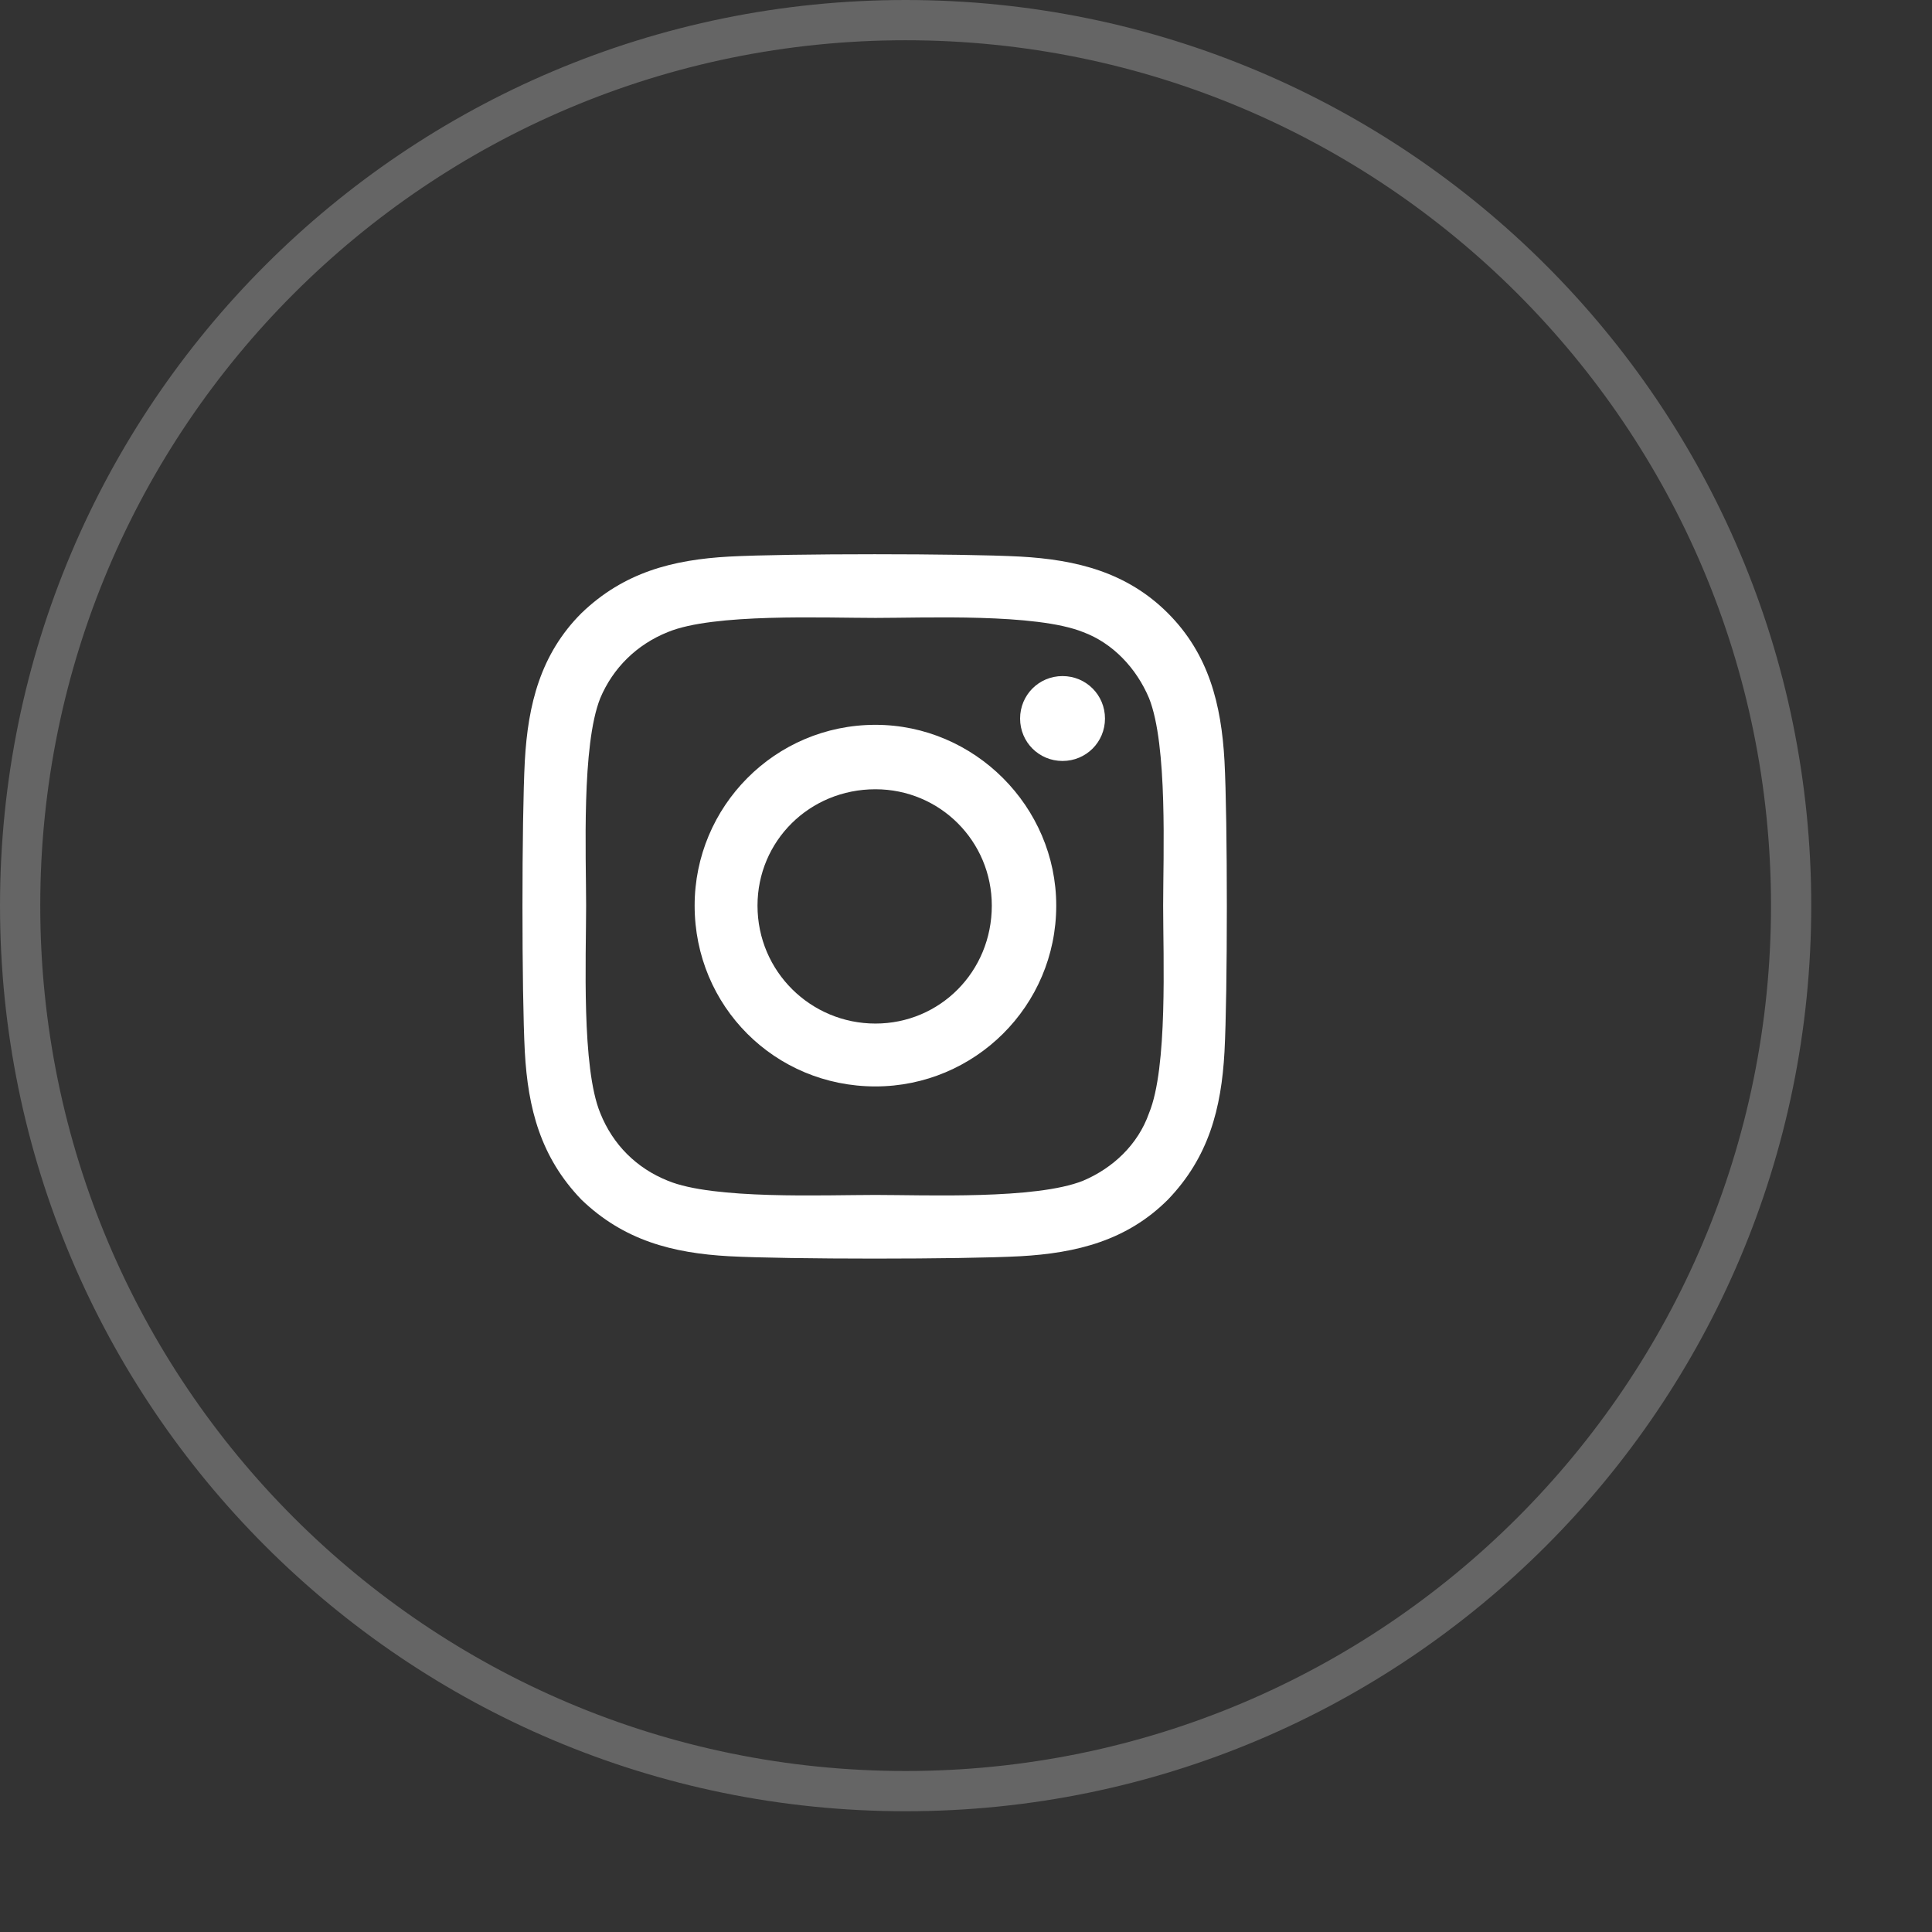 <svg width="48" height="48" viewBox="0 0 48 48" fill="none" xmlns="http://www.w3.org/2000/svg">
<rect x="0" y="0" width="48" height="48" fill="#333333" stroke="none"/>
<path opacity="0.4" d="M44.5 22.5C44.5 34.65 34.65 44.5 22.5 44.5C10.35 44.5 0.5 34.65 0.5 22.5C0.5 10.35 10.35 0.5 22.5 0.5C34.65 0.5 44.5 10.35 44.5 22.5Z" stroke="#B0B0B0"/>
<path d="M21.75 18.008C19.25 18.008 17.258 20.039 17.258 22.5C17.258 25 19.25 26.992 21.75 26.992C24.211 26.992 26.242 25 26.242 22.5C26.242 20.039 24.211 18.008 21.75 18.008ZM21.75 25.43C20.148 25.43 18.82 24.141 18.82 22.5C18.82 20.898 20.109 19.609 21.75 19.609C23.352 19.609 24.641 20.898 24.641 22.5C24.641 24.141 23.352 25.43 21.75 25.43ZM27.453 17.852C27.453 17.266 26.984 16.797 26.398 16.797C25.812 16.797 25.344 17.266 25.344 17.852C25.344 18.438 25.812 18.906 26.398 18.906C26.984 18.906 27.453 18.438 27.453 17.852ZM30.422 18.906C30.344 17.5 30.031 16.25 29.016 15.234C28 14.219 26.75 13.906 25.344 13.828C23.898 13.75 19.562 13.75 18.117 13.828C16.711 13.906 15.5 14.219 14.445 15.234C13.43 16.25 13.117 17.5 13.039 18.906C12.961 20.352 12.961 24.688 13.039 26.133C13.117 27.539 13.43 28.75 14.445 29.805C15.5 30.82 16.711 31.133 18.117 31.211C19.562 31.289 23.898 31.289 25.344 31.211C26.75 31.133 28 30.82 29.016 29.805C30.031 28.75 30.344 27.539 30.422 26.133C30.5 24.688 30.5 20.352 30.422 18.906ZM28.547 27.656C28.273 28.438 27.648 29.023 26.906 29.336C25.734 29.805 23 29.688 21.75 29.688C20.461 29.688 17.727 29.805 16.594 29.336C15.812 29.023 15.227 28.438 14.914 27.656C14.445 26.523 14.562 23.789 14.562 22.5C14.562 21.25 14.445 18.516 14.914 17.344C15.227 16.602 15.812 16.016 16.594 15.703C17.727 15.234 20.461 15.352 21.75 15.352C23 15.352 25.734 15.234 26.906 15.703C27.648 15.977 28.234 16.602 28.547 17.344C29.016 18.516 28.898 21.25 28.898 22.5C28.898 23.789 29.016 26.523 28.547 27.656Z" fill="white"/>
</svg>
